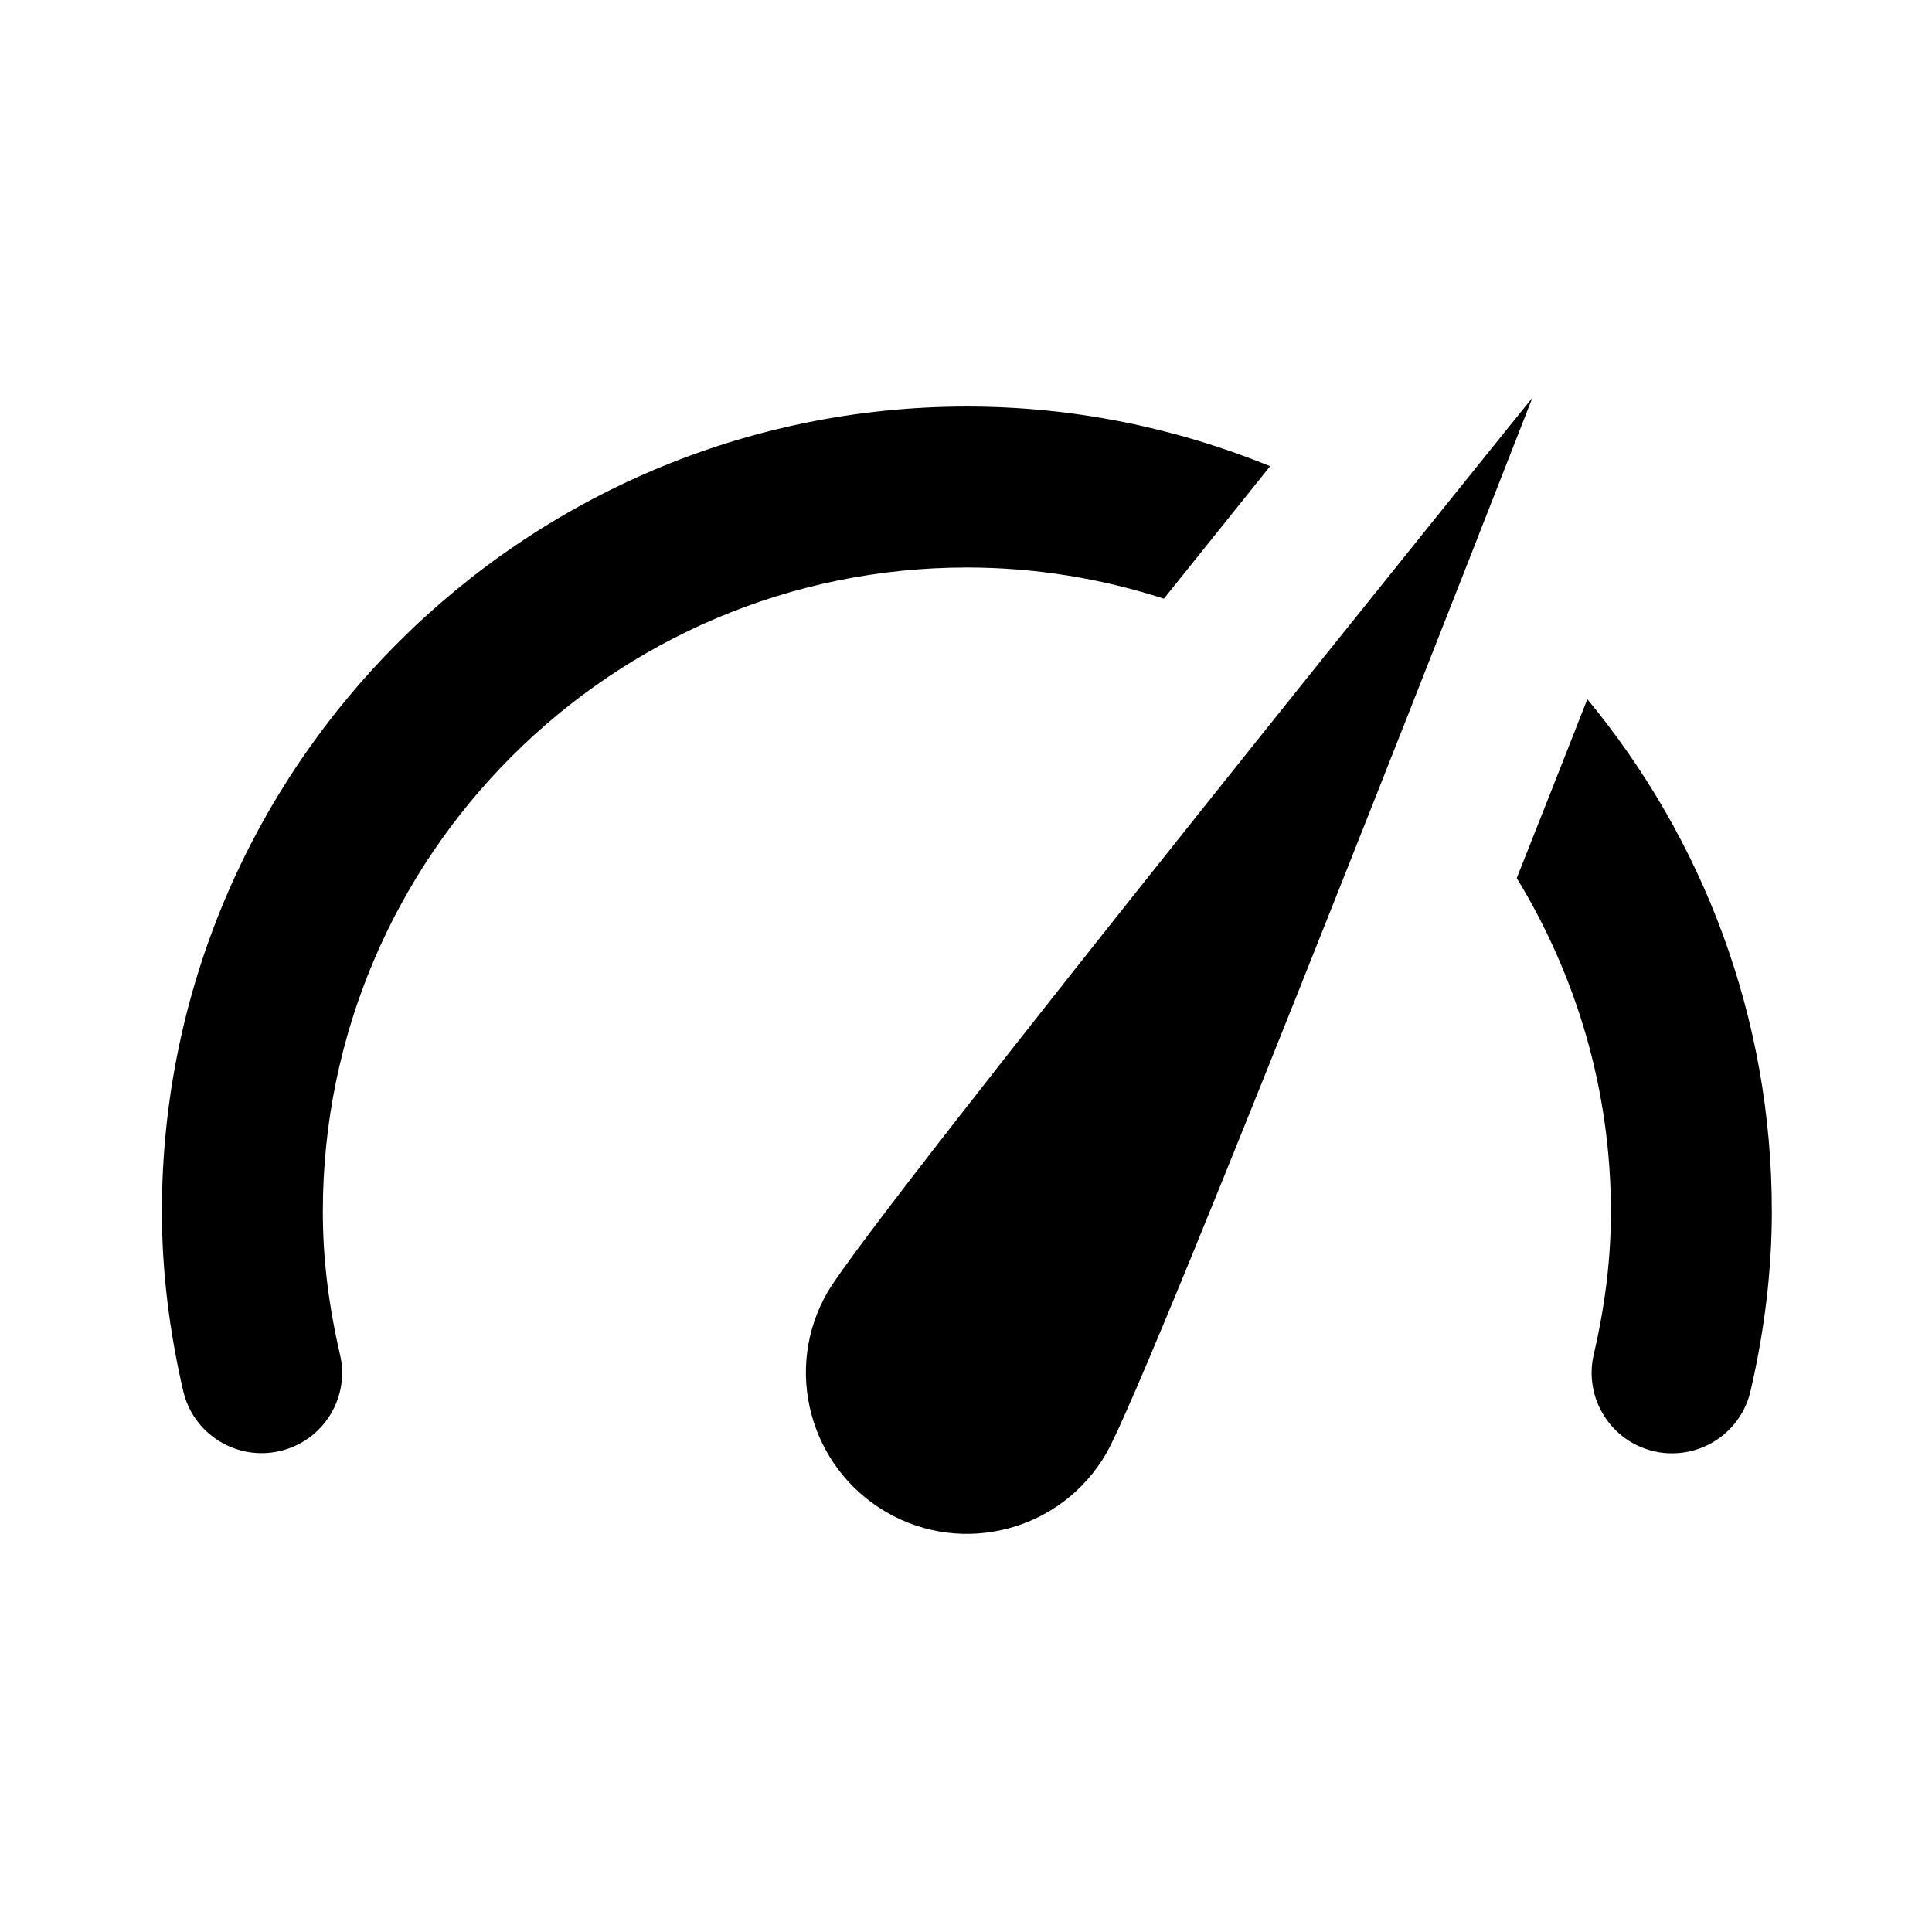 <svg width="30" height="30" viewBox="0 0 30 30" fill="none" xmlns="http://www.w3.org/2000/svg">
<path d="M17.177 22.57C16.485 23.766 14.953 24.173 13.761 23.479C12.568 22.784 12.158 21.255 12.852 20.062C13.544 18.867 23.795 6.176 23.795 6.176C23.795 6.176 17.871 21.375 17.177 22.57ZM24.648 10.857C24.299 11.748 23.93 12.683 23.552 13.635C24.475 15.149 25.014 16.919 25.014 18.817C25.014 19.541 24.926 20.265 24.747 21.035C24.592 21.709 25.011 22.38 25.682 22.535C25.778 22.559 25.872 22.567 25.966 22.567C26.534 22.567 27.047 22.178 27.182 21.601C27.401 20.657 27.513 19.72 27.513 18.817C27.516 15.794 26.438 13.02 24.648 10.857ZM15.015 6.313C8.121 6.313 2.514 11.924 2.514 18.814C2.514 19.717 2.625 20.654 2.845 21.598C3 22.271 3.674 22.688 4.345 22.532C5.019 22.377 5.438 21.703 5.279 21.032C5.101 20.262 5.013 19.538 5.013 18.814C5.013 13.301 9.498 8.812 15.015 8.812C16.081 8.812 17.109 8.985 18.073 9.296C18.642 8.587 19.198 7.893 19.723 7.239C18.267 6.647 16.682 6.313 15.015 6.313Z" fill="black"/>
</svg>
